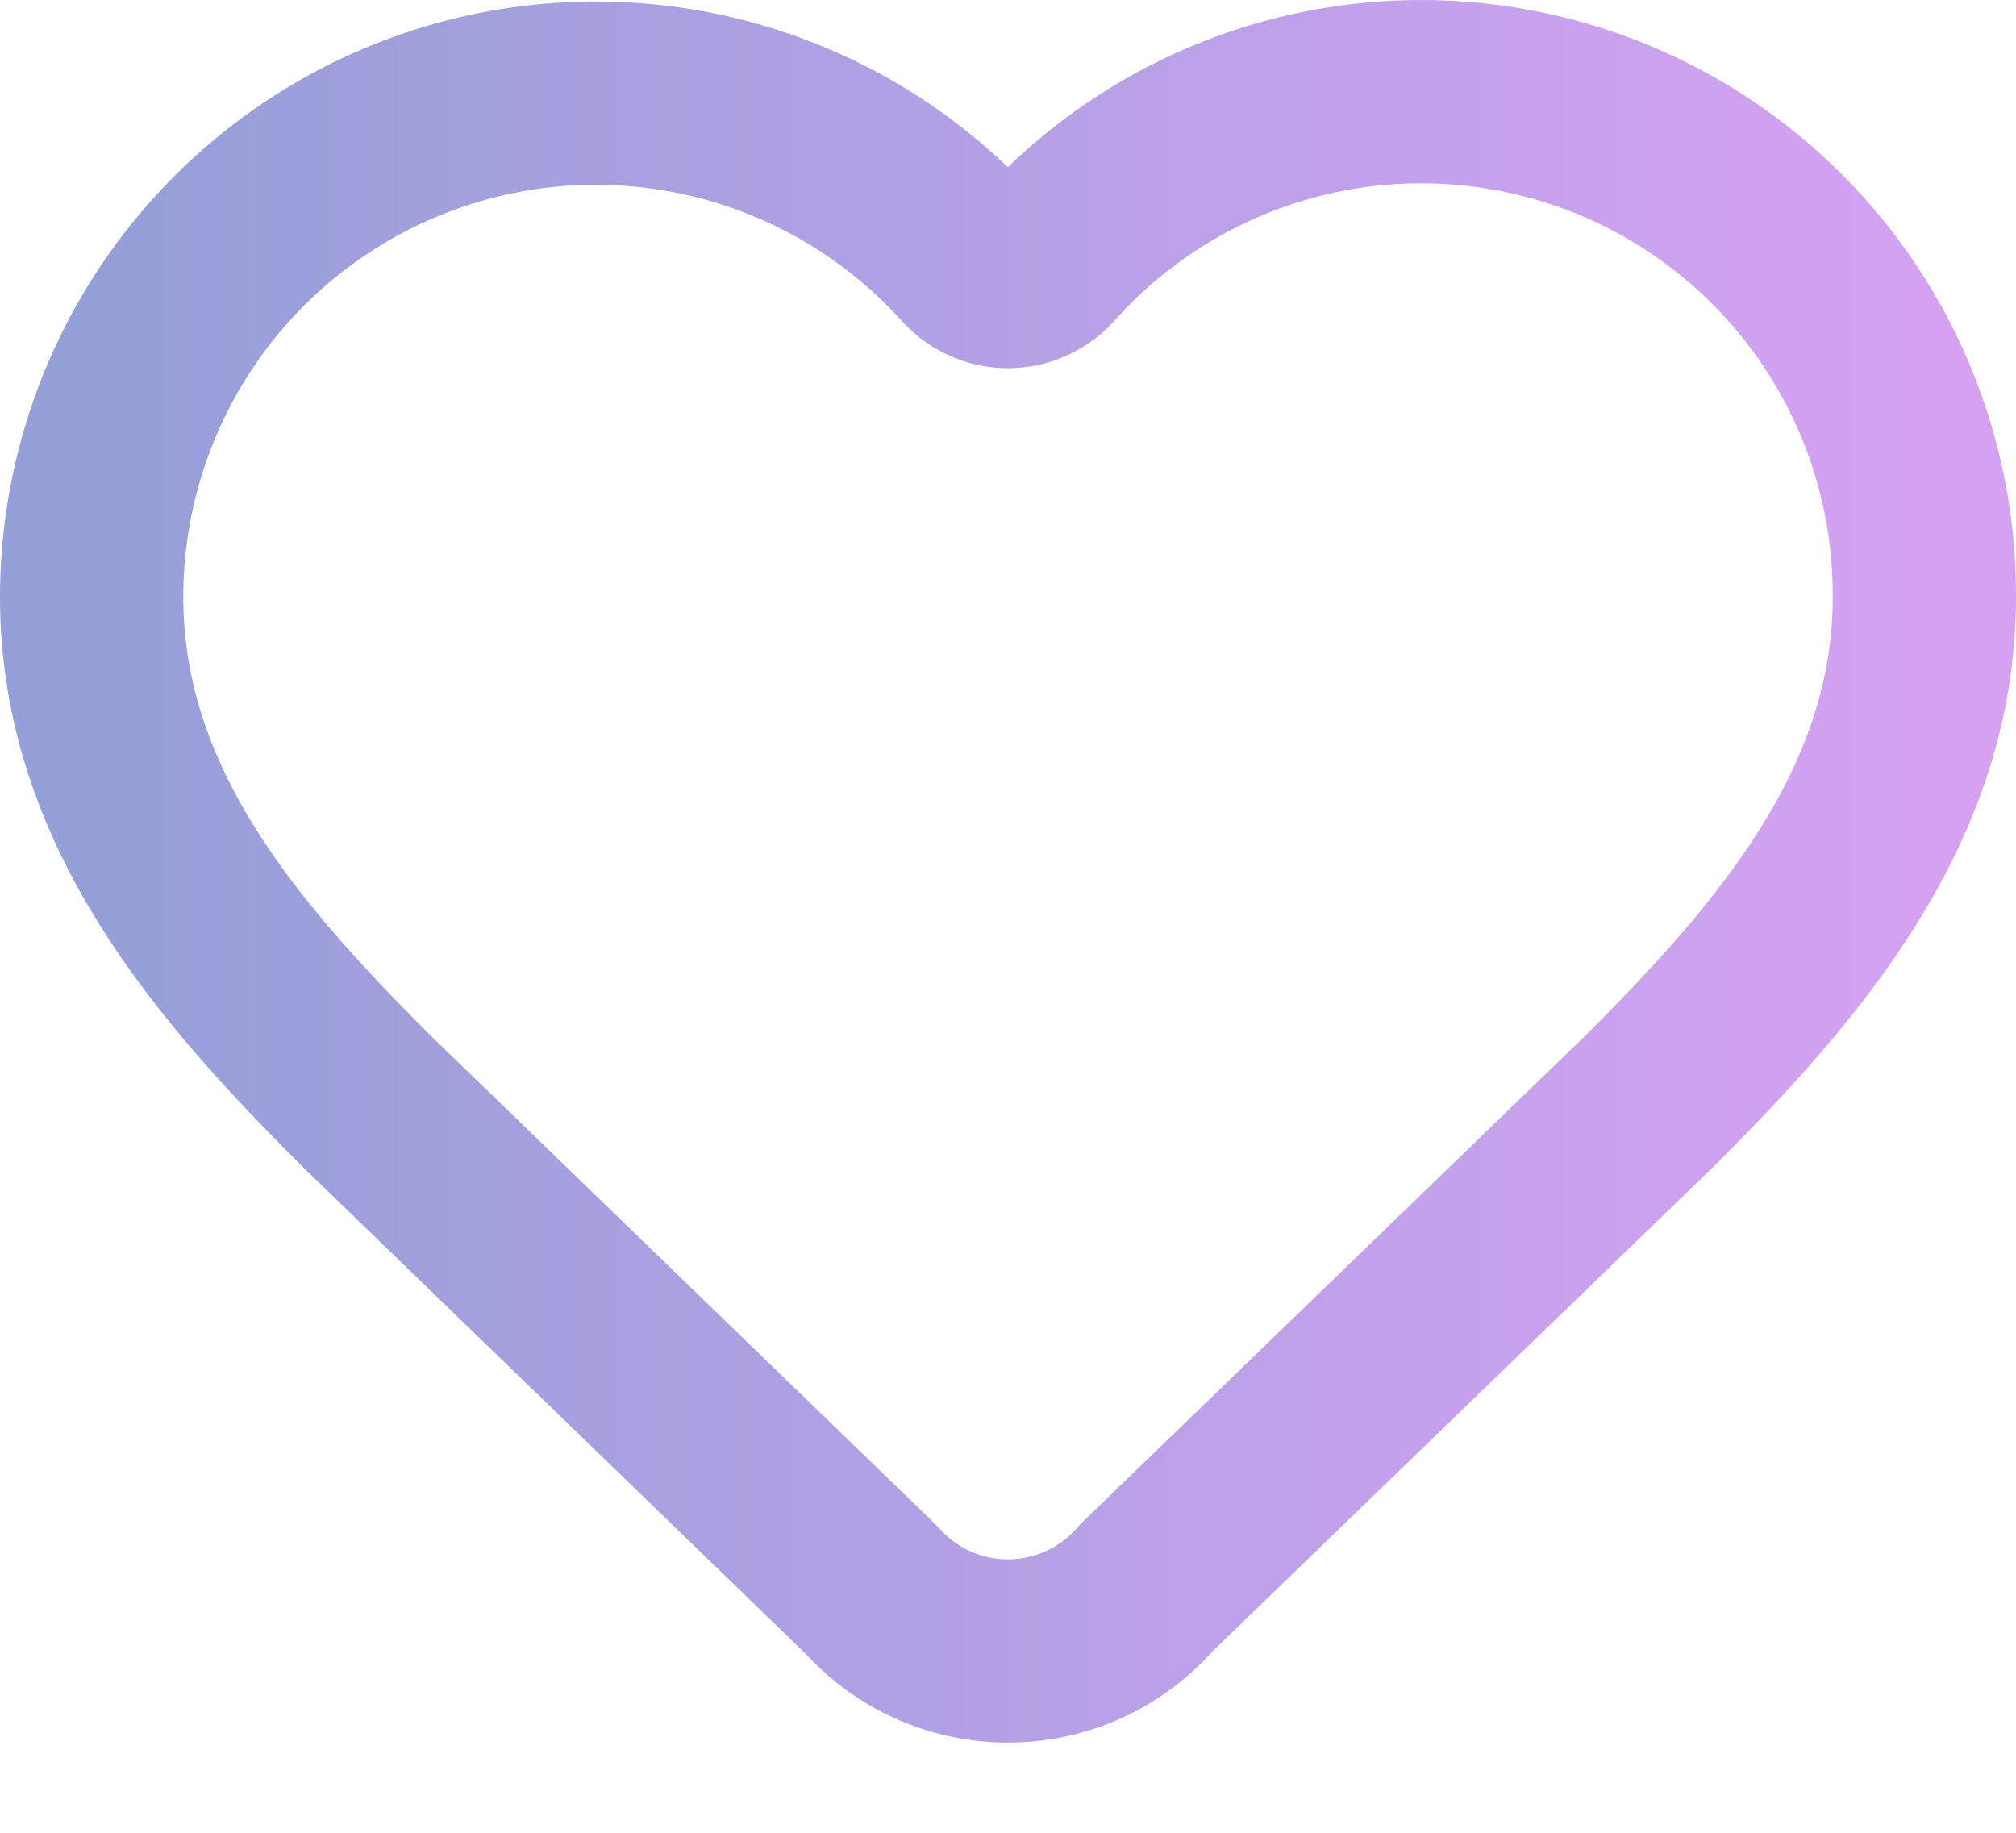 <svg width="22" height="20" viewBox="0 0 22 20" fill="none" xmlns="http://www.w3.org/2000/svg">
<path d="M1 6.516C1 5.403 1.338 4.317 1.968 3.4C2.599 2.483 3.493 1.779 4.532 1.381C5.571 0.982 6.706 0.909 7.788 1.169C8.87 1.43 9.847 2.012 10.591 2.84C10.643 2.896 10.707 2.941 10.777 2.971C10.847 3.002 10.923 3.018 11 3.018C11.077 3.018 11.153 3.002 11.223 2.971C11.293 2.941 11.357 2.896 11.409 2.84C12.15 2.007 13.128 1.42 14.212 1.156C15.295 0.892 16.433 0.965 17.475 1.364C18.516 1.763 19.411 2.47 20.041 3.39C20.671 4.311 21.005 5.401 21 6.516C21 8.806 19.5 10.516 18 12.016L12.508 17.329C12.322 17.543 12.092 17.715 11.834 17.834C11.576 17.952 11.296 18.014 11.012 18.016C10.729 18.018 10.448 17.959 10.188 17.844C9.929 17.729 9.697 17.56 9.508 17.348L4 12.016C2.5 10.516 1 8.816 1 6.516Z" stroke="url(#paint0_linear_111_1373)" stroke-width="2" stroke-linecap="round" stroke-linejoin="round"/>
<defs>
<linearGradient id="paint0_linear_111_1373" x1="1" y1="9.508" x2="21" y2="9.508" gradientUnits="userSpaceOnUse">
<stop stop-color="#959FD8"/>
<stop offset="1" stop-color="#D5A2F2"/>
</linearGradient>
</defs>
</svg>
